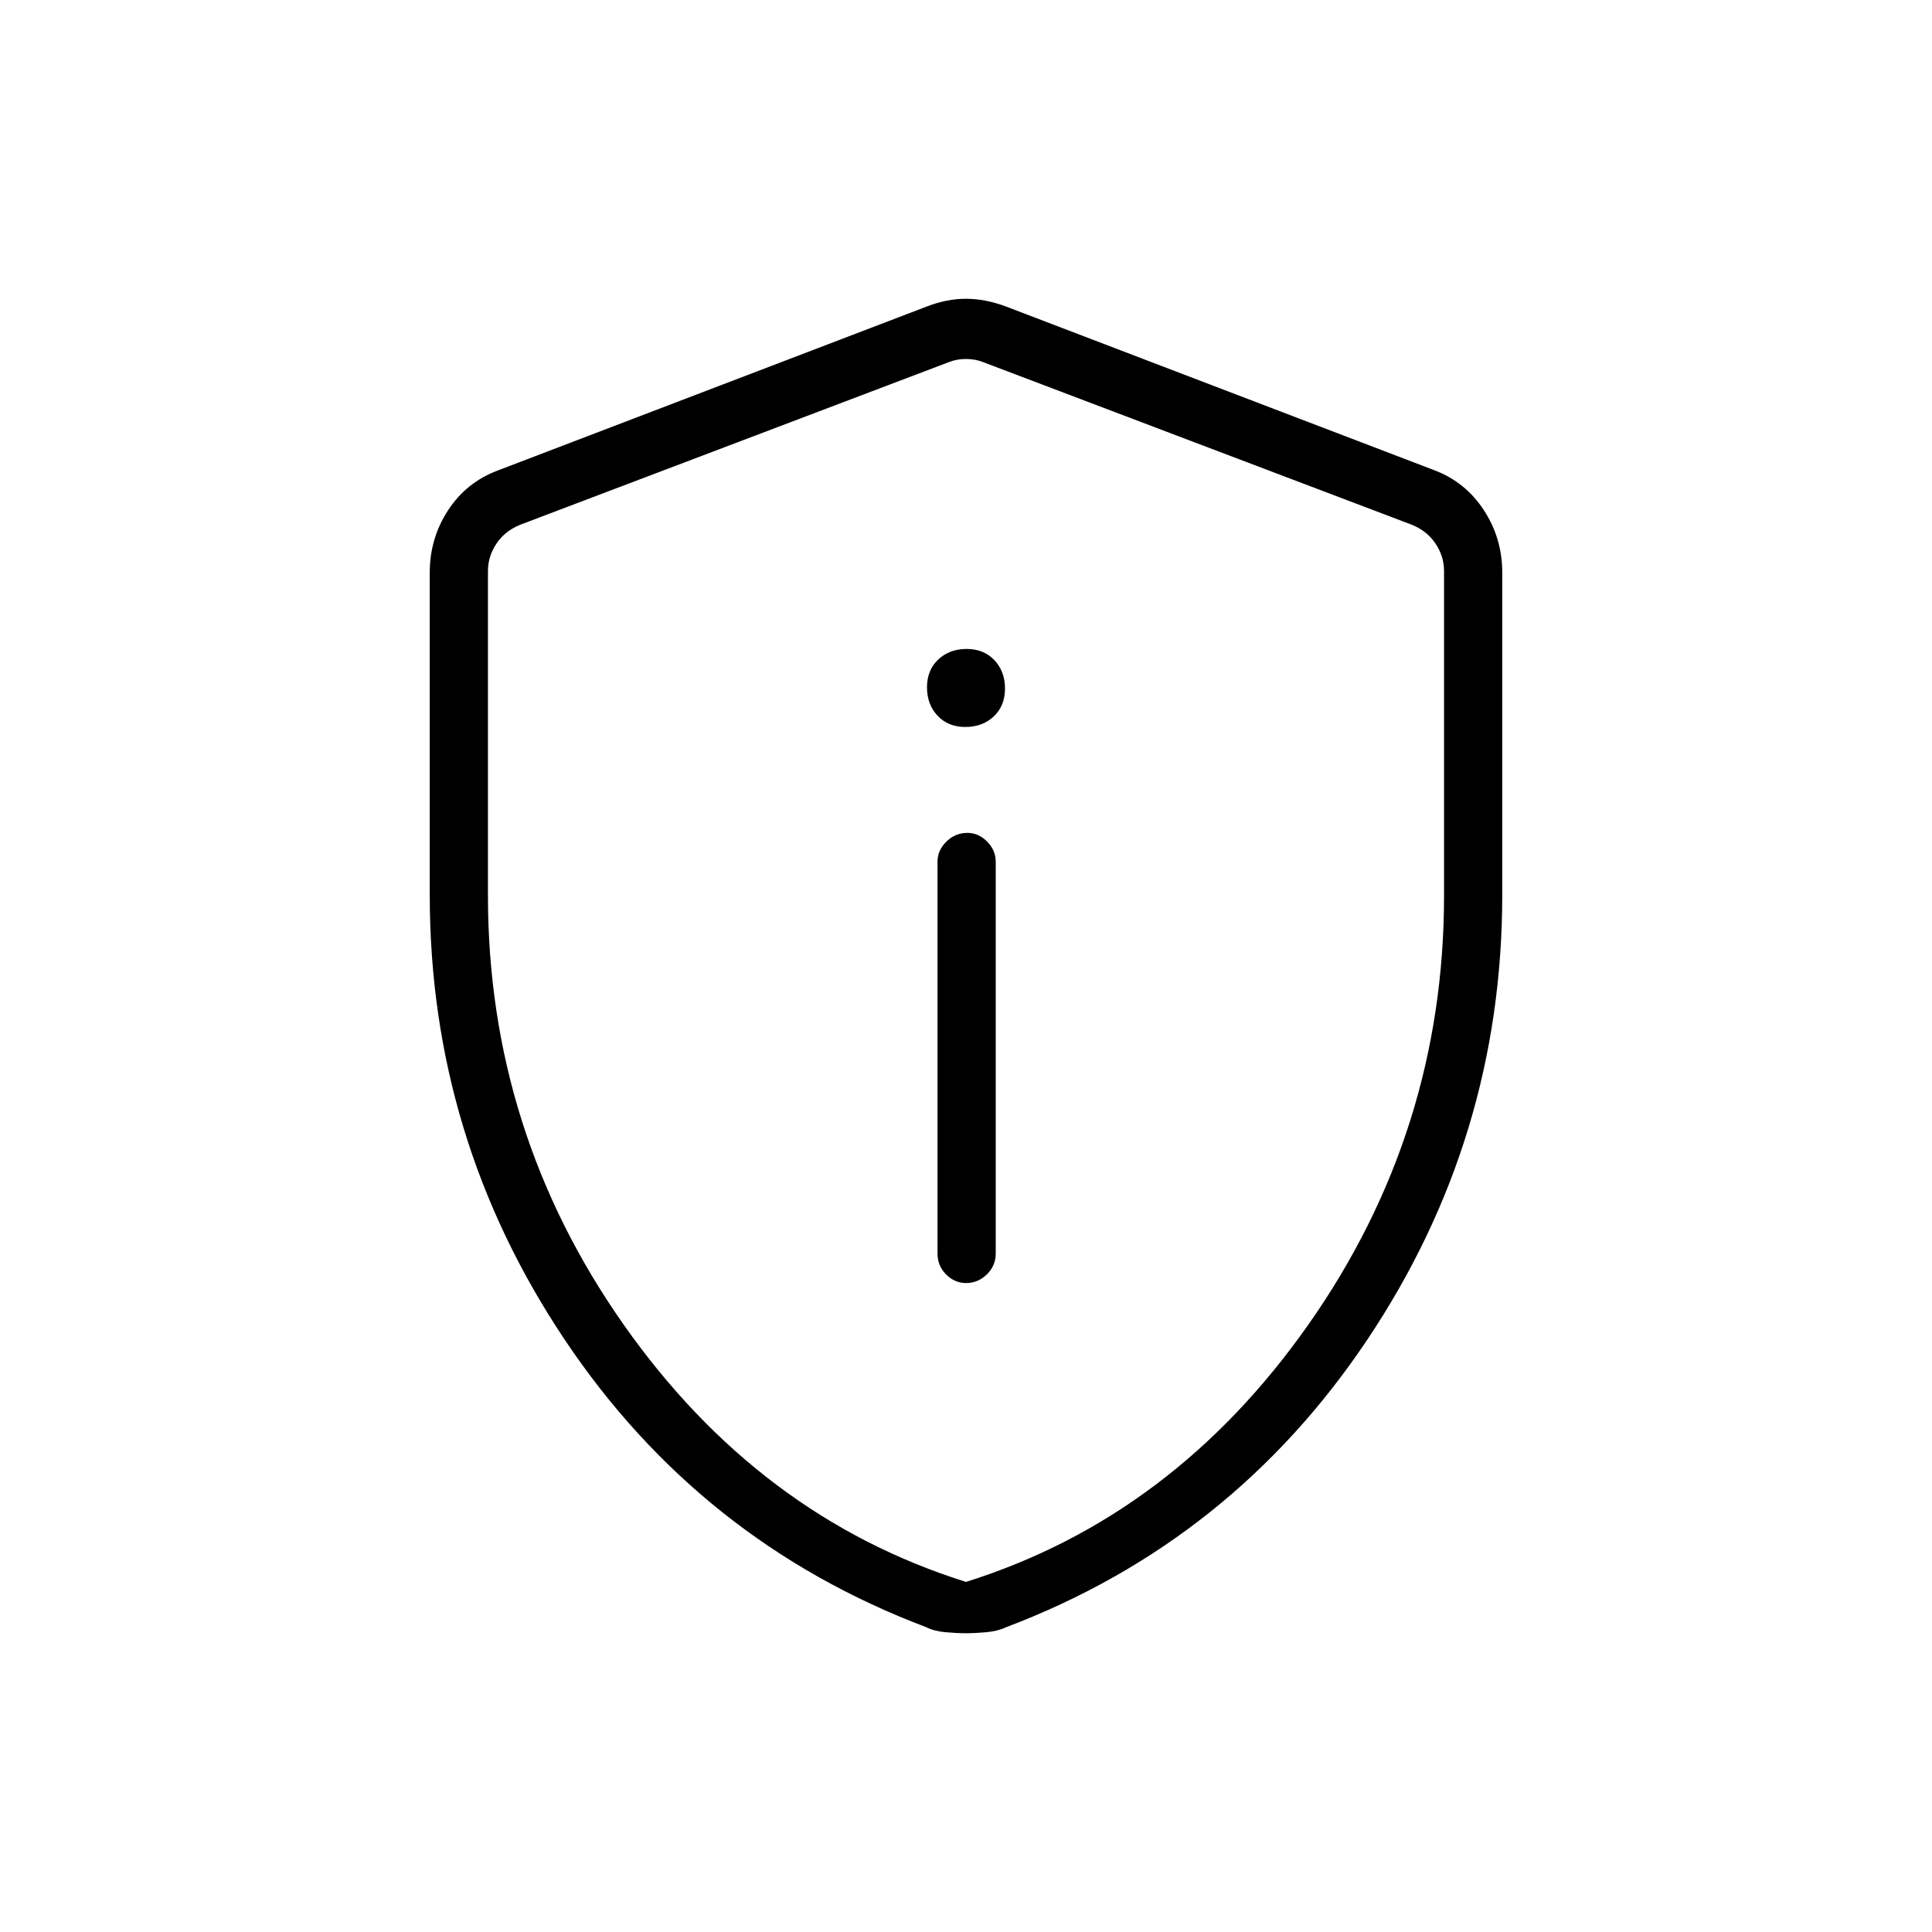 <svg xmlns="http://www.w3.org/2000/svg" height="20" viewBox="0 -960 960 960" width="20"><path d="M480.12-322.46q5.8 0 10.23-4.29 4.42-4.3 4.42-10.37v-194.76q0-5.63-4.27-9.95-4.27-4.32-9.82-4.32-5.99 0-10.41 4.32t-4.42 9.95v194.76q0 6.07 4.24 10.37 4.24 4.29 10.03 4.29Zm-.44-276.31q8.55 0 14.13-5.26 5.57-5.26 5.57-13.81 0-8.54-5.26-14.12t-13.8-5.58q-8.55 0-14.13 5.26-5.57 5.26-5.57 13.81t5.26 14.12q5.26 5.58 13.8 5.58Zm.32 450.31q-4.43 0-10.13-.5-5.7-.5-9.64-2.5-112.42-42.5-179.56-142.75-67.13-100.25-67.13-221.09v-160.21q0-16.98 9.12-30.96t24.92-19.84l212.92-81.38q9.94-3.85 19.5-3.85t19.88 3.85l212.93 81.38q15.41 5.86 24.53 19.84 9.12 13.98 9.12 30.96v160.21q0 120.84-67.13 221.09-67.14 100.25-179.35 142.75-4.27 2-9.91 2.5-5.64.5-10.07.5Zm0-25.5q103.17-32.4 170.35-128.18 67.19-95.79 67.19-212.86v-161.23q0-7.31-4.23-13.65-4.23-6.35-11.93-9.43l-212.92-80.77q-3.84-1.54-8.46-1.54-4.62 0-8.46 1.54l-212.92 80.77q-7.7 3.08-11.93 9.43-4.23 6.34-4.23 13.65V-515q0 117.07 67.19 212.86Q376.83-206.36 480-173.96Zm0-303.39Z"/></svg>